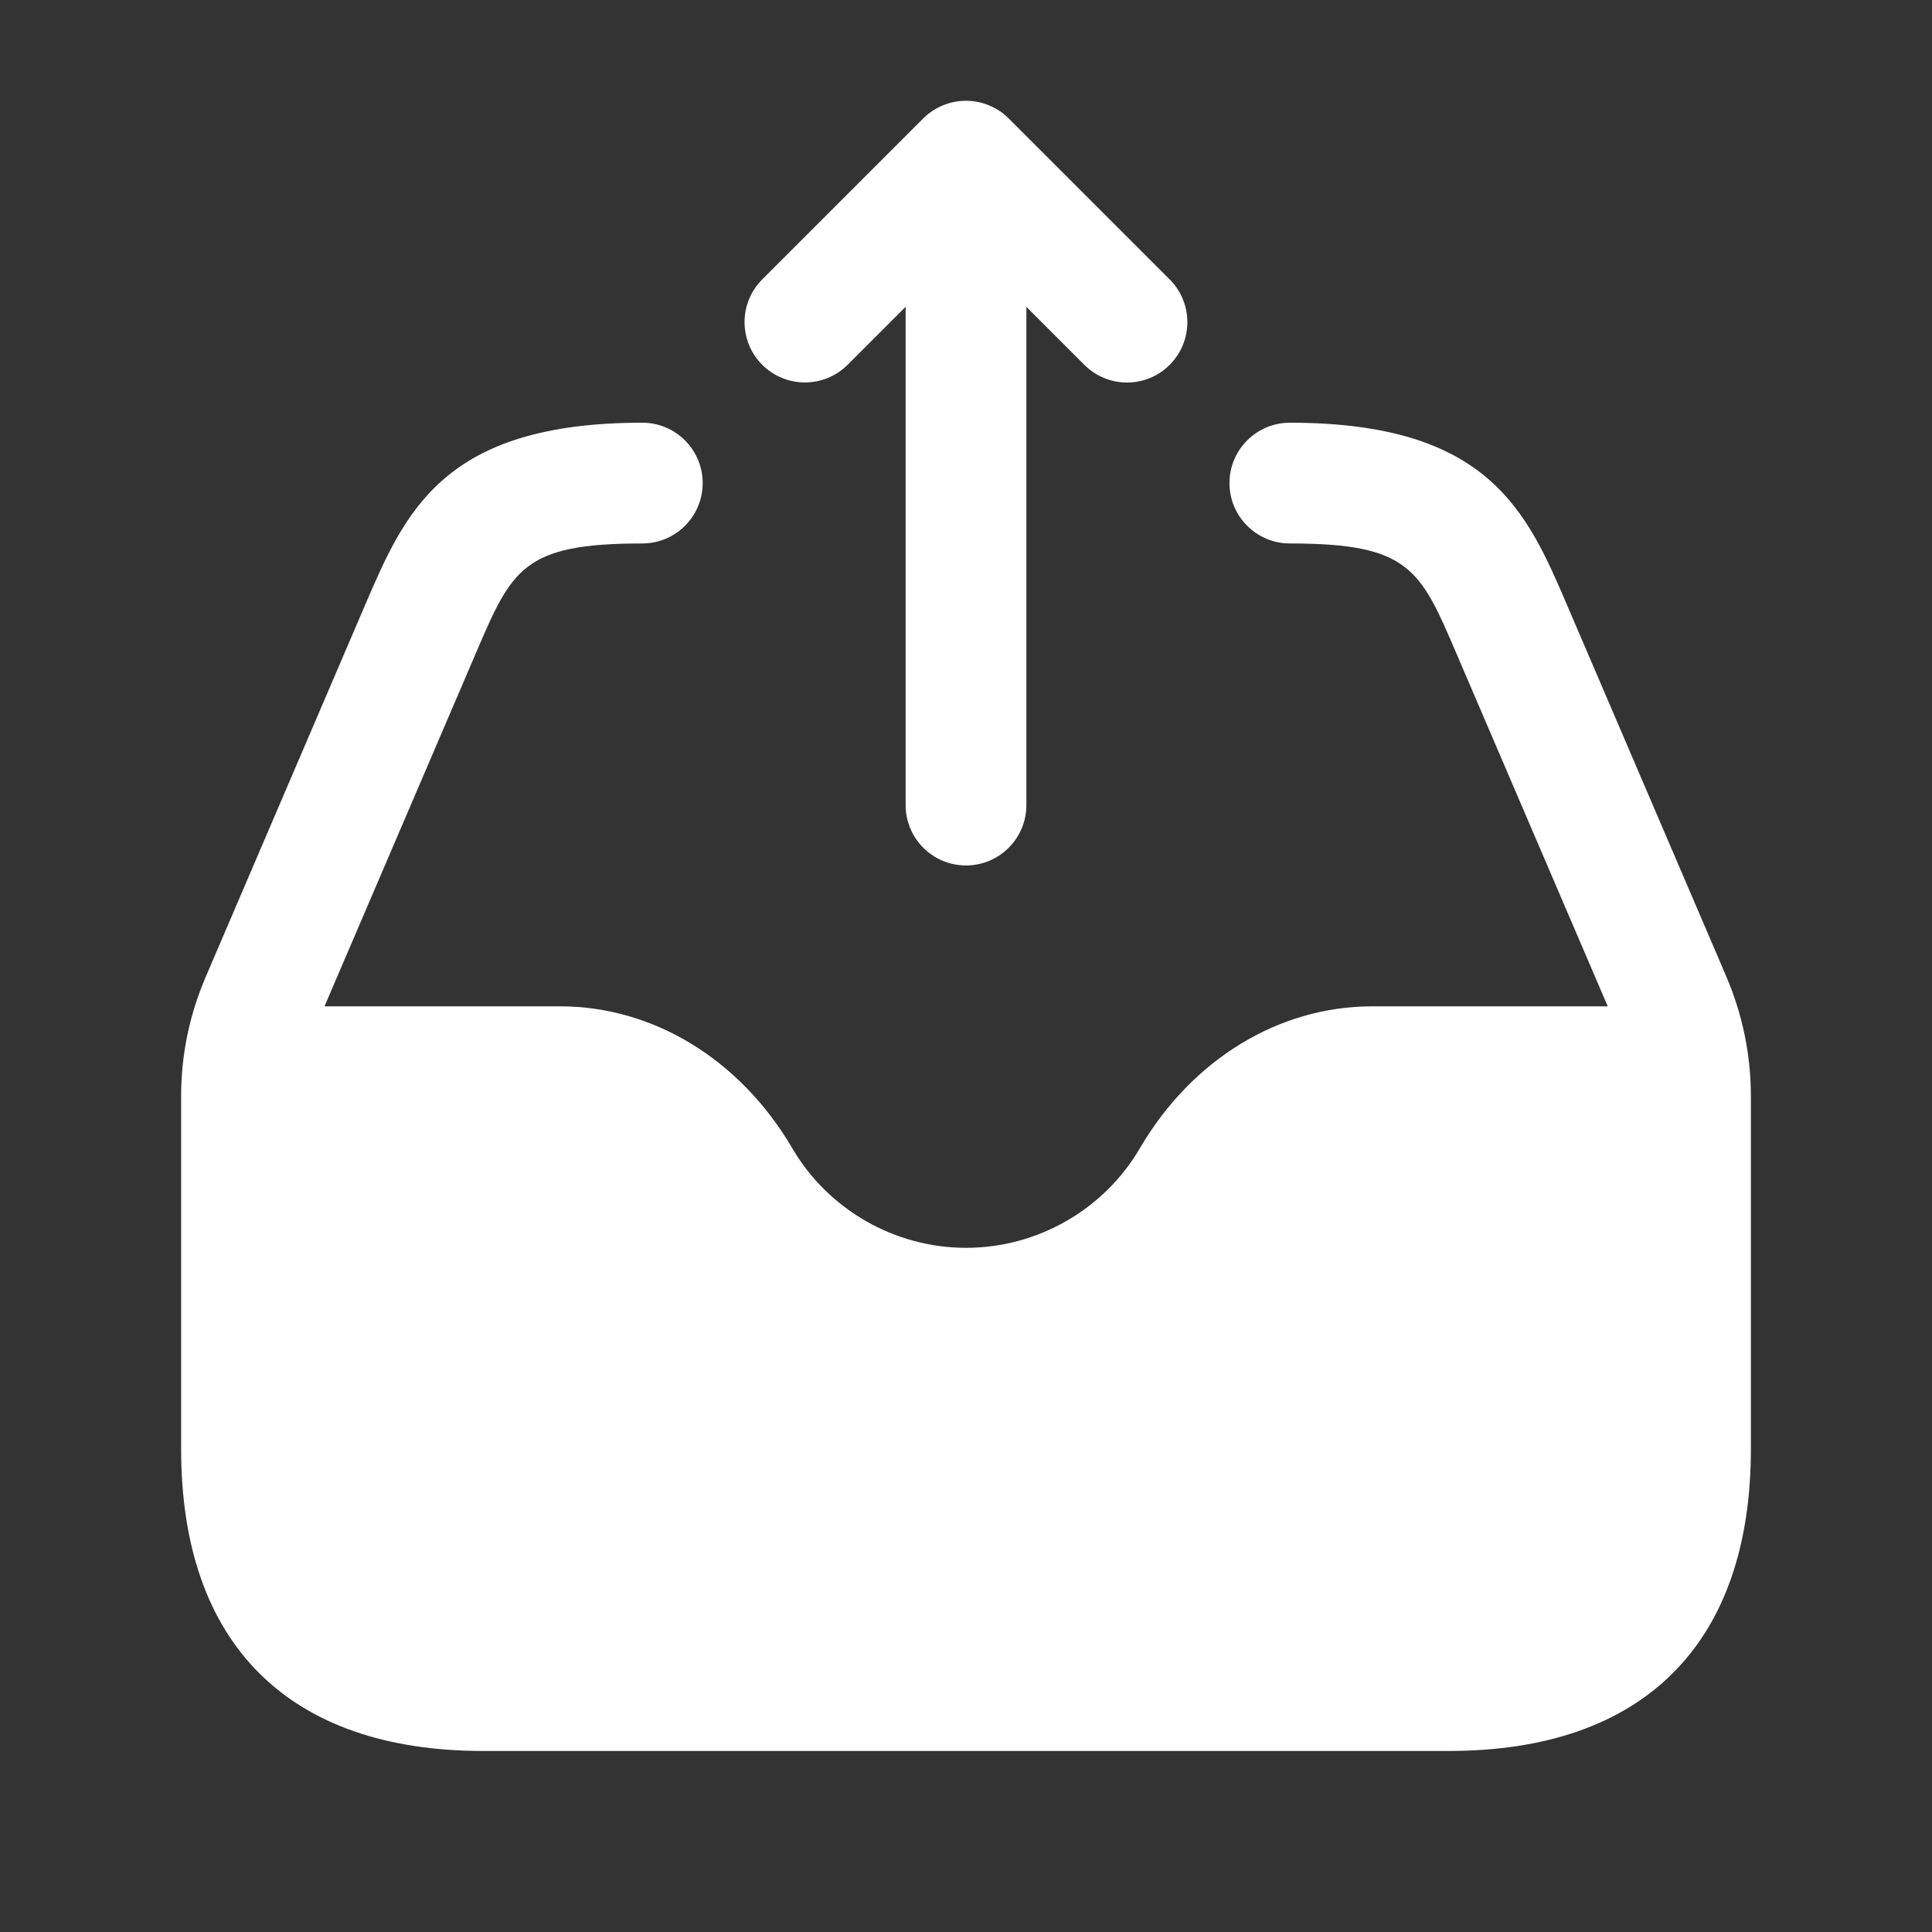 <svg width="24" height="24" viewBox="0 0 24 24" fill="none" xmlns="http://www.w3.org/2000/svg">
<rect x="0" y="0" width="24" height="24" fill="#333333" stroke="none"/>
<g id="inbox-upload">
<path id="inbox-upload_2" d="M21.75 13.617V18.001C21.75 20.419 20.418 21.751 18 21.751H6C3.582 21.751 2.25 20.419 2.25 18.001V13.617C2.25 13.108 2.352 12.612 2.553 12.141L4.532 7.524C5.033 6.355 5.506 5.251 7.979 5.251C8.393 5.251 8.729 5.587 8.729 6.001C8.729 6.415 8.393 6.751 7.979 6.751C6.495 6.751 6.36 7.067 5.911 8.115L4.031 12.501H6.956C8.116 12.501 9.195 13.16 9.842 14.264C10.288 15.027 11.115 15.501 12.001 15.501C12.887 15.501 13.714 15.027 14.16 14.264C14.806 13.16 15.886 12.501 17.046 12.501H19.972L18.091 8.115C17.642 7.067 17.507 6.751 16.023 6.751C15.609 6.751 15.273 6.415 15.273 6.001C15.273 5.587 15.609 5.251 16.023 5.251C18.497 5.251 18.969 6.355 19.47 7.524L21.449 12.14C21.648 12.611 21.75 13.108 21.75 13.617ZM10.53 4.531L11.25 3.811V10.001C11.25 10.415 11.586 10.751 12 10.751C12.414 10.751 12.75 10.415 12.75 10.001V3.812L13.47 4.532C13.616 4.678 13.808 4.752 14 4.752C14.192 4.752 14.384 4.679 14.53 4.532C14.823 4.239 14.823 3.764 14.53 3.471L12.53 1.471C12.461 1.402 12.378 1.347 12.286 1.309C12.103 1.233 11.896 1.233 11.713 1.309C11.621 1.347 11.538 1.402 11.469 1.471L9.469 3.471C9.176 3.764 9.176 4.239 9.469 4.532C9.763 4.824 10.237 4.824 10.53 4.531Z" fill="white"/>
</g>
</svg>
